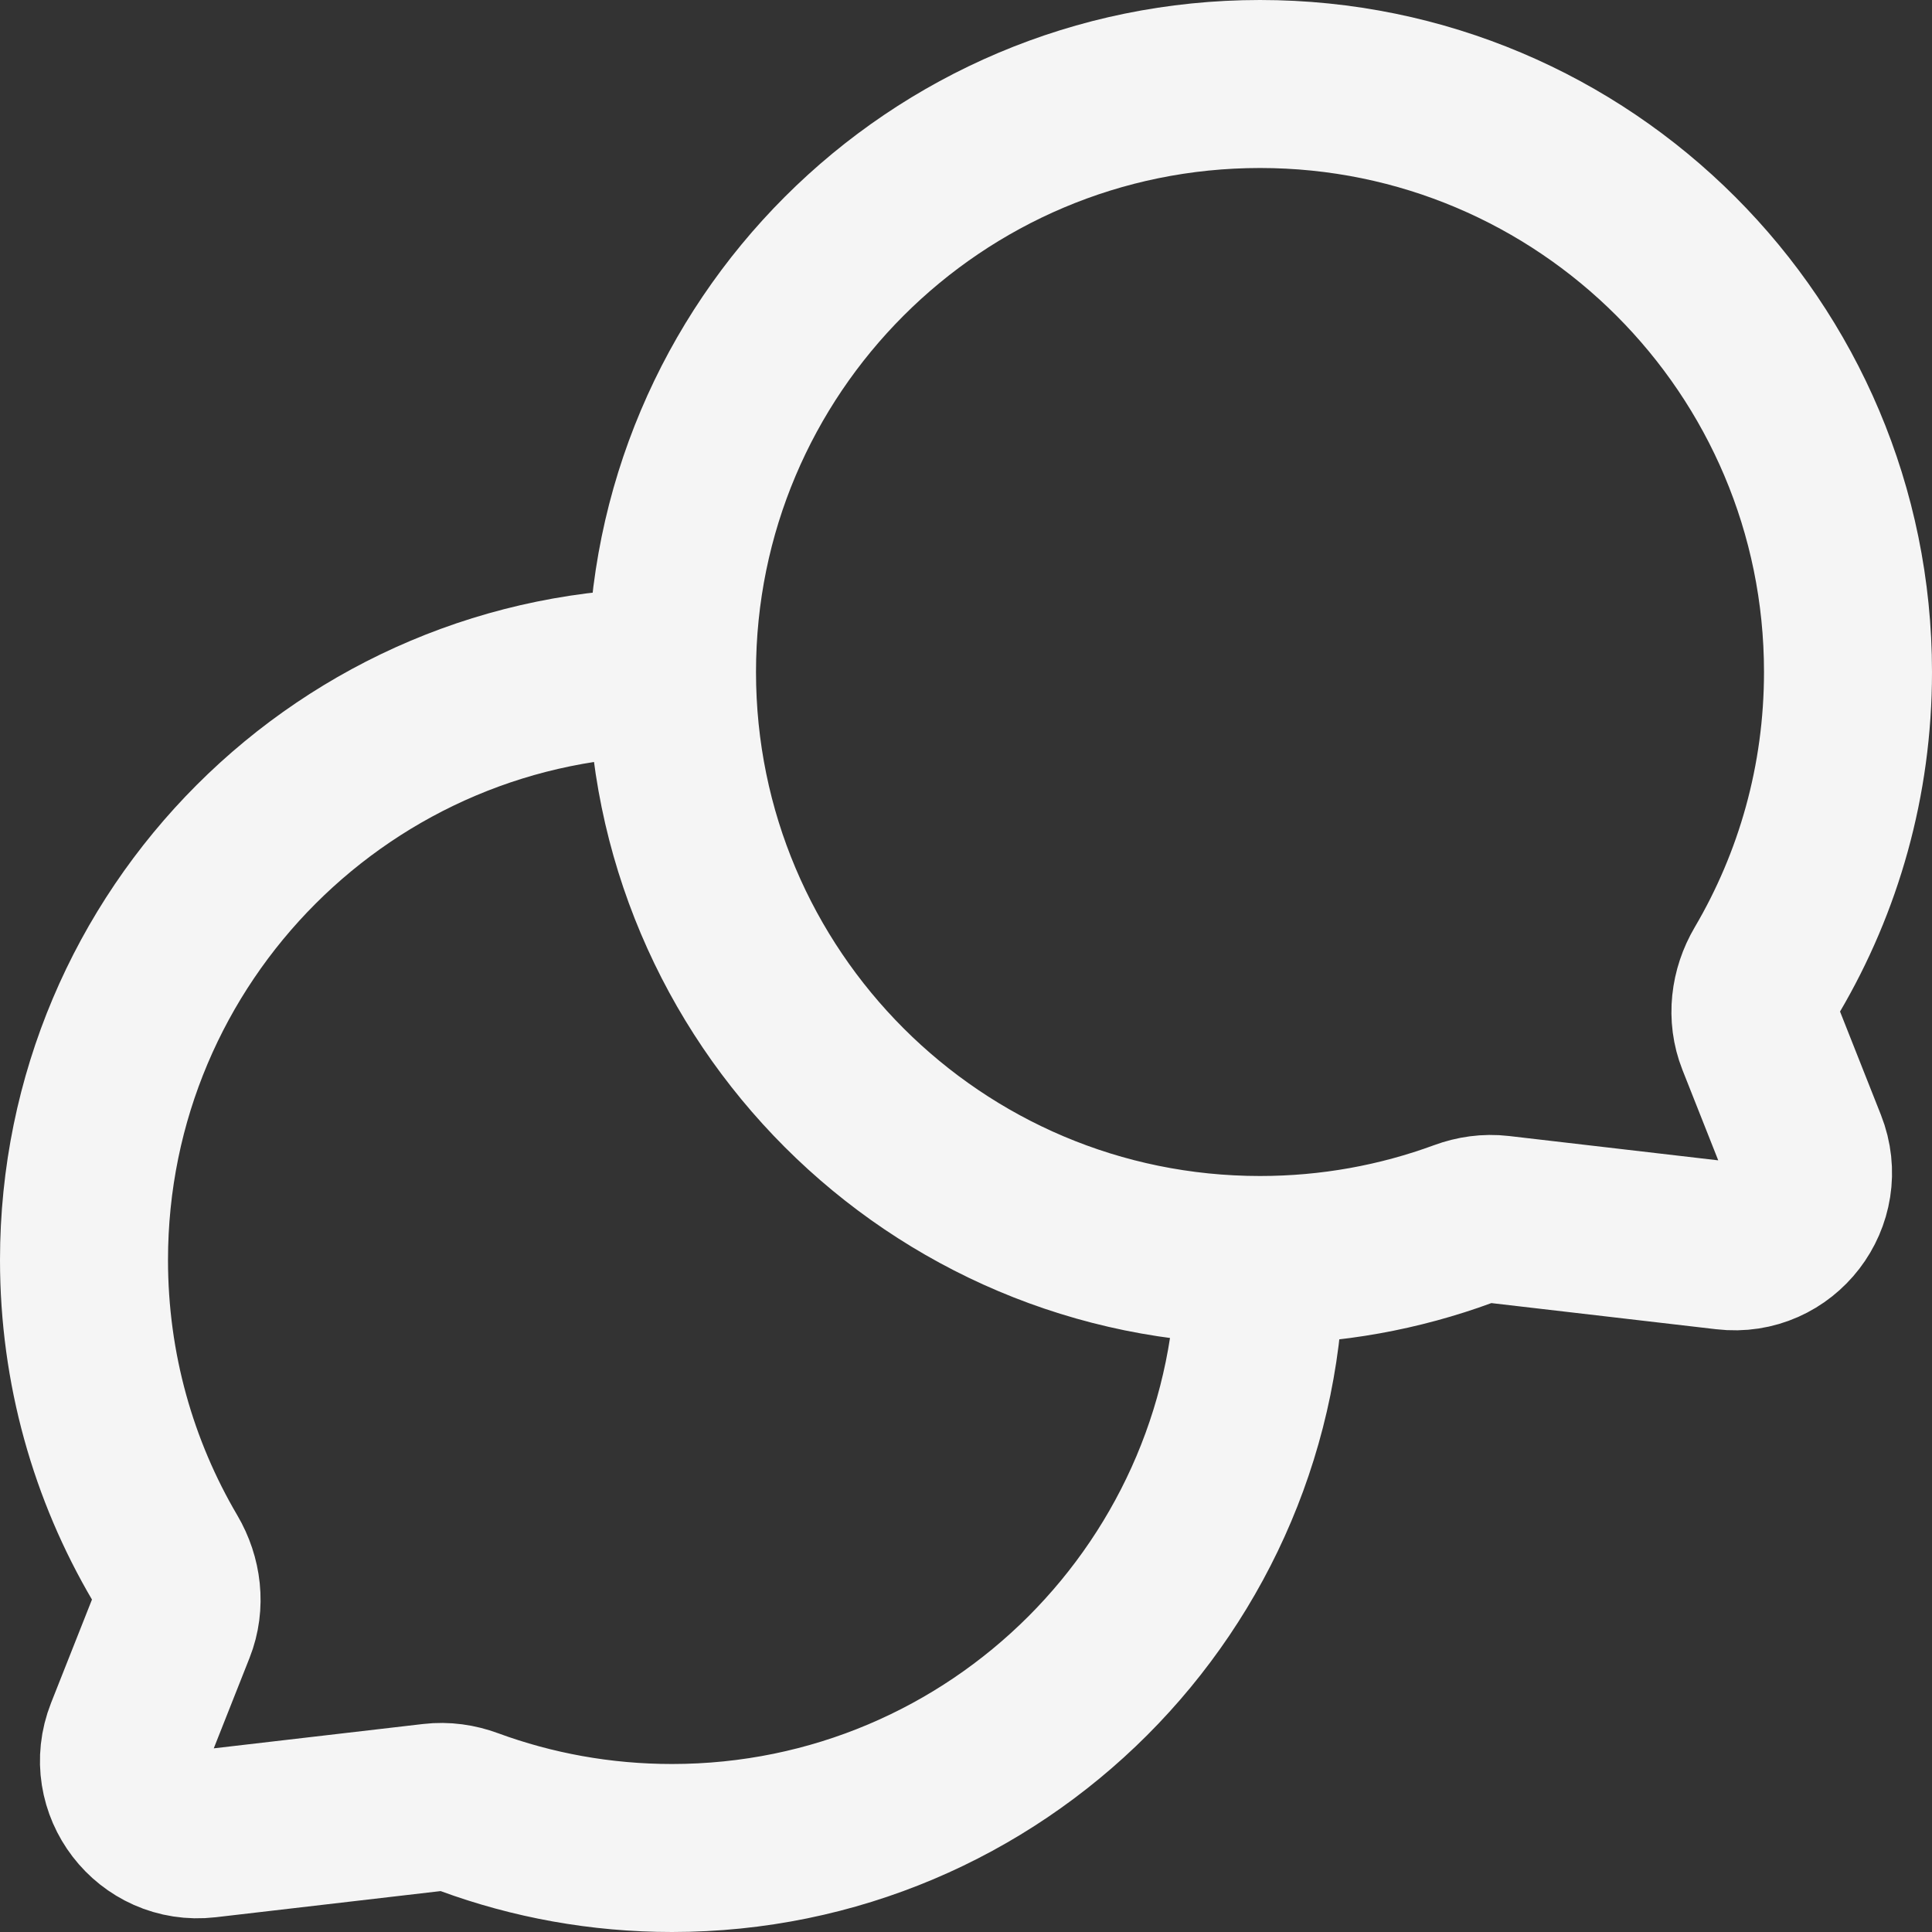 <svg width="23" height="23" viewBox="0 0 23 23" fill="none" xmlns="http://www.w3.org/2000/svg">
<rect x="0" y="0" width="23" height="23" fill="#333333" stroke="none"/>
<path d="M15 15C15 18.866 11.866 22 8 22C7.151 22 6.337 21.849 5.584 21.572C5.446 21.521 5.299 21.5 5.153 21.517L2.453 21.831C1.796 21.907 1.295 21.255 1.538 20.64L2.041 19.369C2.148 19.099 2.11 18.796 1.963 18.546C1.351 17.506 1 16.294 1 15C1 11.134 4.134 8 8 8M15 15C11.134 15 8 11.866 8 8M15 15C15.849 15 16.663 14.849 17.416 14.572C17.554 14.521 17.701 14.5 17.847 14.517L20.547 14.831C21.204 14.908 21.705 14.255 21.462 13.64L20.959 12.369C20.852 12.099 20.89 11.796 21.037 11.546C21.649 10.506 22 9.294 22 8C22 4.134 18.866 1 15 1C11.134 1 8 4.134 8 8" stroke="#F5F5F5" stroke-width="2" stroke-linejoin="round"/>
</svg>

